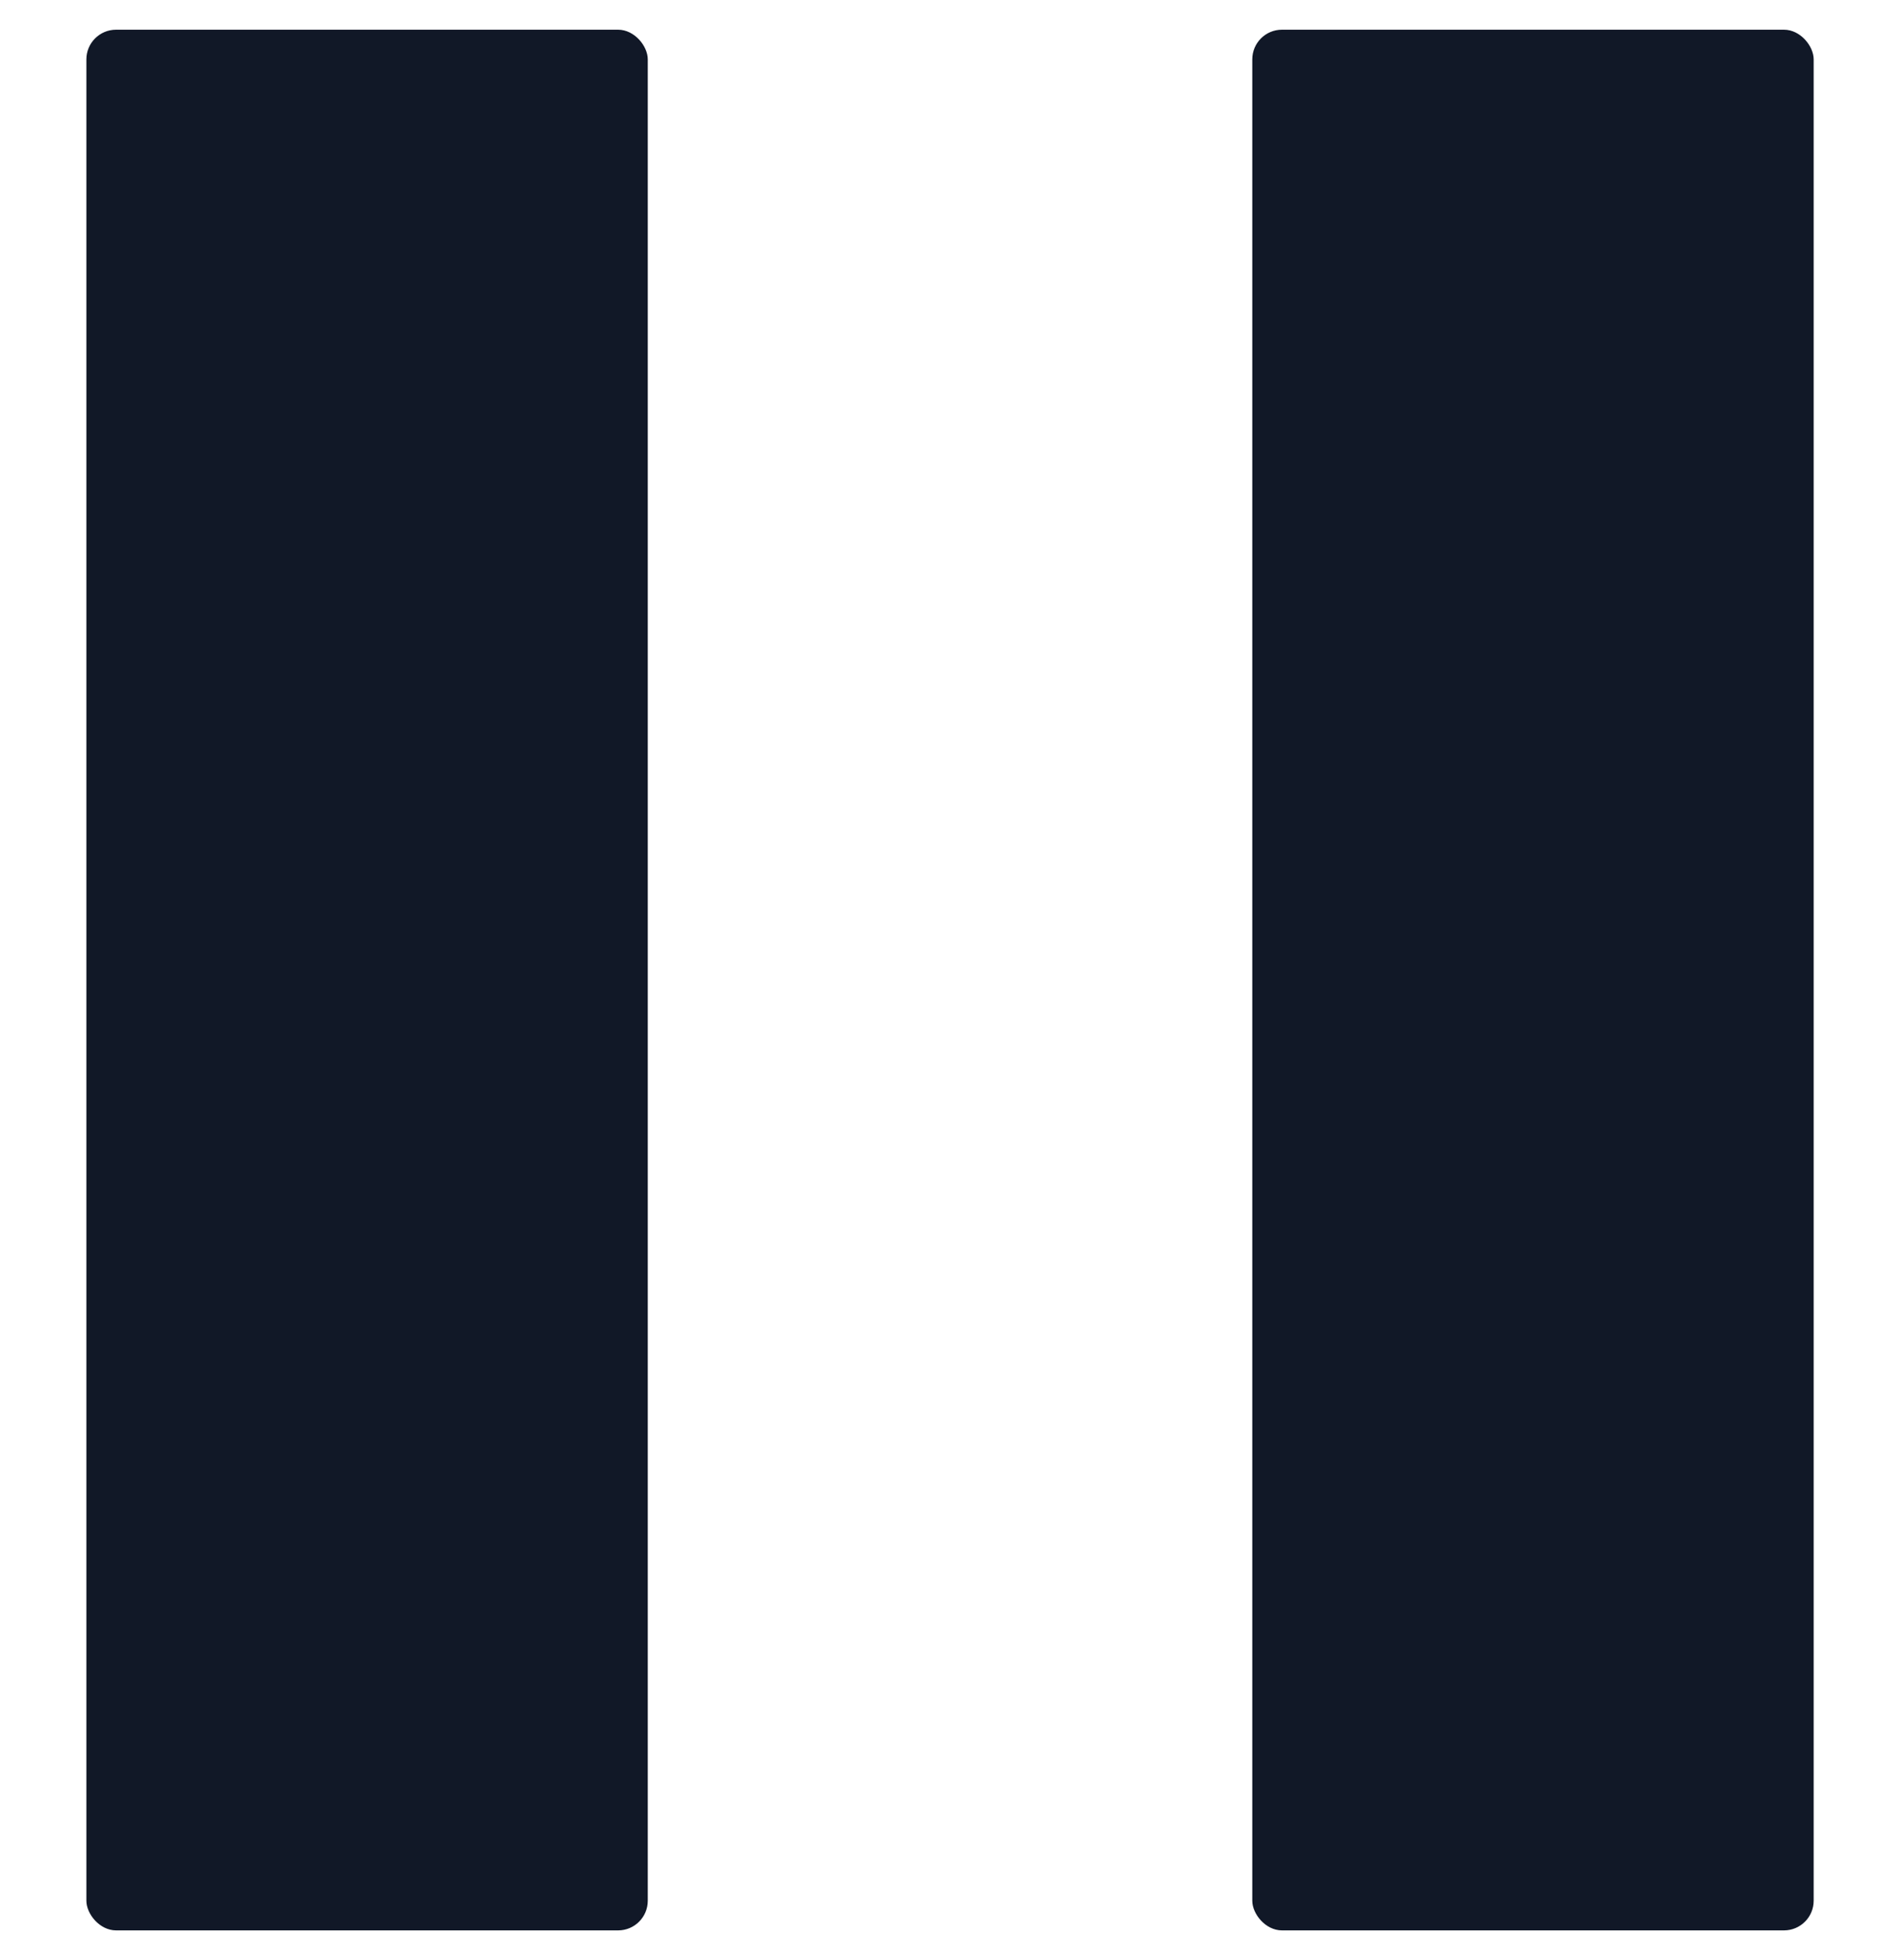 <svg xmlns="http://www.w3.org/2000/svg" width="32" height="33" fill="none" viewBox="0 0 32 33"><rect width="9.455" height="32" x="1.455" y=".5" fill="#111827" rx=".5"/><rect width="9.455" height="32" x="21.091" y=".5" fill="#111827" rx=".5"/></svg>